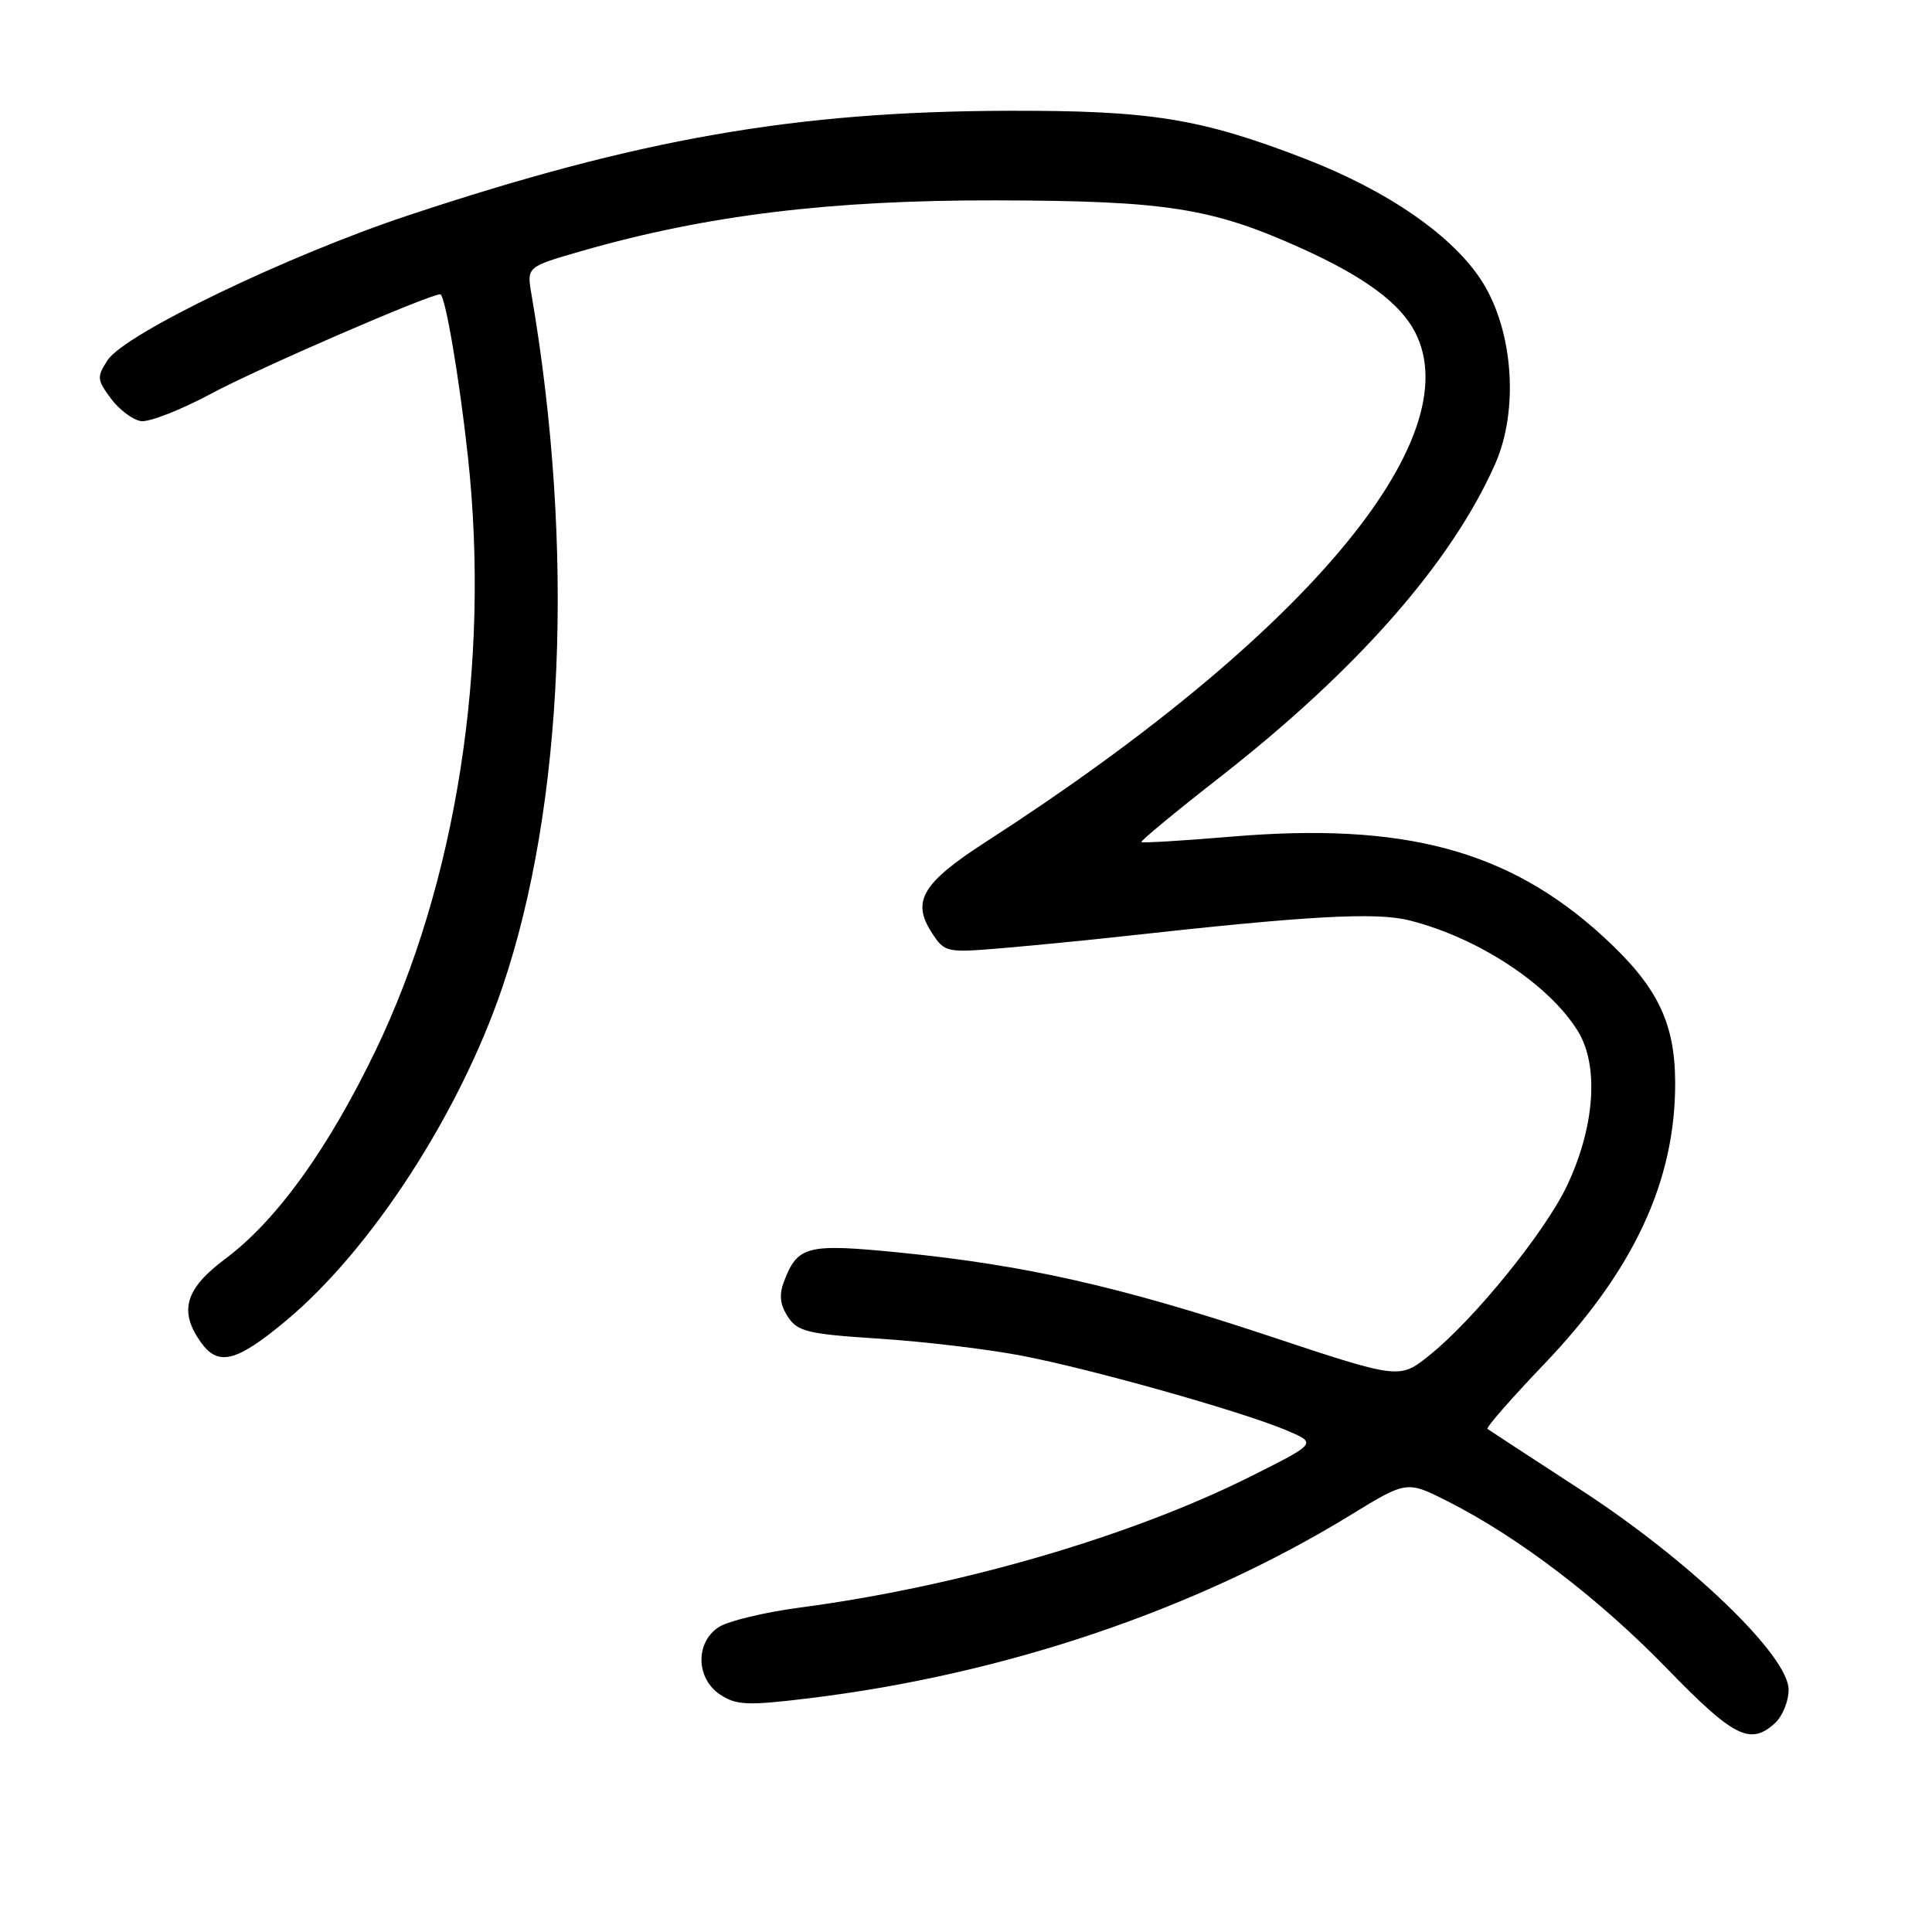 <?xml version="1.0" encoding="UTF-8" standalone="no"?>
<!DOCTYPE svg PUBLIC "-//W3C//DTD SVG 1.1//EN" "http://www.w3.org/Graphics/SVG/1.1/DTD/svg11.dtd" >
<svg xmlns="http://www.w3.org/2000/svg" xmlns:xlink="http://www.w3.org/1999/xlink" version="1.1" viewBox="0 0 256 256">
 <g >
 <path fill="currentColor"
d=" M 235.17 228.35 C 236.18 227.43 237.00 225.43 237.00 223.89 C 237.00 219.40 223.89 206.79 209.50 197.44 C 202.90 193.15 197.32 189.50 197.10 189.34 C 196.88 189.17 200.25 185.31 204.60 180.76 C 216.48 168.34 221.99 156.51 221.97 143.50 C 221.95 135.45 219.60 130.66 212.41 124.08 C 199.91 112.65 186.06 108.93 163.16 110.86 C 156.75 111.40 151.39 111.72 151.24 111.58 C 151.10 111.43 155.77 107.57 161.62 103.00 C 179.82 88.79 192.32 74.57 198.12 61.47 C 201.24 54.41 200.54 44.02 196.49 37.47 C 192.73 31.39 183.99 25.30 172.86 21.01 C 159.05 15.68 152.44 14.62 133.50 14.68 C 105.39 14.76 84.59 18.40 54.00 28.57 C 38.07 33.87 16.55 44.23 14.27 47.71 C 12.81 49.94 12.84 50.31 14.70 52.81 C 15.80 54.29 17.59 55.63 18.68 55.80 C 19.78 55.96 24.01 54.30 28.08 52.11 C 34.28 48.79 56.85 39.00 58.33 39.00 C 58.98 39.00 60.87 50.09 62.00 60.50 C 65.00 88.07 60.48 117.03 49.70 139.34 C 43.39 152.38 36.62 161.75 29.84 166.81 C 24.56 170.76 23.68 173.68 26.56 177.78 C 28.88 181.10 31.27 180.52 37.84 175.05 C 49.13 165.66 60.84 147.64 66.55 130.87 C 74.74 106.80 76.18 72.54 70.41 38.93 C 69.80 35.35 69.80 35.35 77.15 33.24 C 93.60 28.51 110.13 26.50 132.00 26.55 C 154.66 26.60 160.63 27.55 172.66 33.00 C 180.85 36.72 185.52 40.18 187.50 44.00 C 194.82 58.16 172.77 84.38 130.71 111.50 C 122.17 117.01 120.74 119.42 123.50 123.64 C 125.18 126.21 125.41 126.26 132.86 125.63 C 137.06 125.27 144.32 124.56 149.00 124.04 C 173.48 121.33 182.31 120.84 186.77 121.96 C 195.87 124.26 205.23 130.41 209.07 136.62 C 211.90 141.19 211.33 149.31 207.64 157.10 C 204.74 163.25 195.25 174.93 189.35 179.63 C 185.42 182.76 185.42 182.76 167.96 176.96 C 148.35 170.45 135.76 167.62 119.20 165.97 C 106.91 164.75 105.69 165.05 103.87 169.84 C 103.21 171.58 103.36 172.90 104.40 174.48 C 105.69 176.45 107.02 176.77 116.51 177.38 C 122.37 177.76 130.80 178.76 135.24 179.61 C 144.42 181.35 164.52 187.01 170.50 189.54 C 174.49 191.23 174.49 191.23 165.91 195.54 C 149.94 203.57 127.11 210.22 106.00 213.01 C 101.33 213.63 96.49 214.79 95.25 215.59 C 92.10 217.63 92.20 222.43 95.45 224.56 C 97.58 225.96 99.08 226.02 107.20 225.03 C 133.12 221.88 158.50 213.29 178.96 200.75 C 186.41 196.18 186.41 196.18 191.96 199.00 C 201.32 203.76 211.96 211.89 220.93 221.14 C 229.71 230.18 231.91 231.30 235.17 228.35 Z "/>
</g>
</svg>